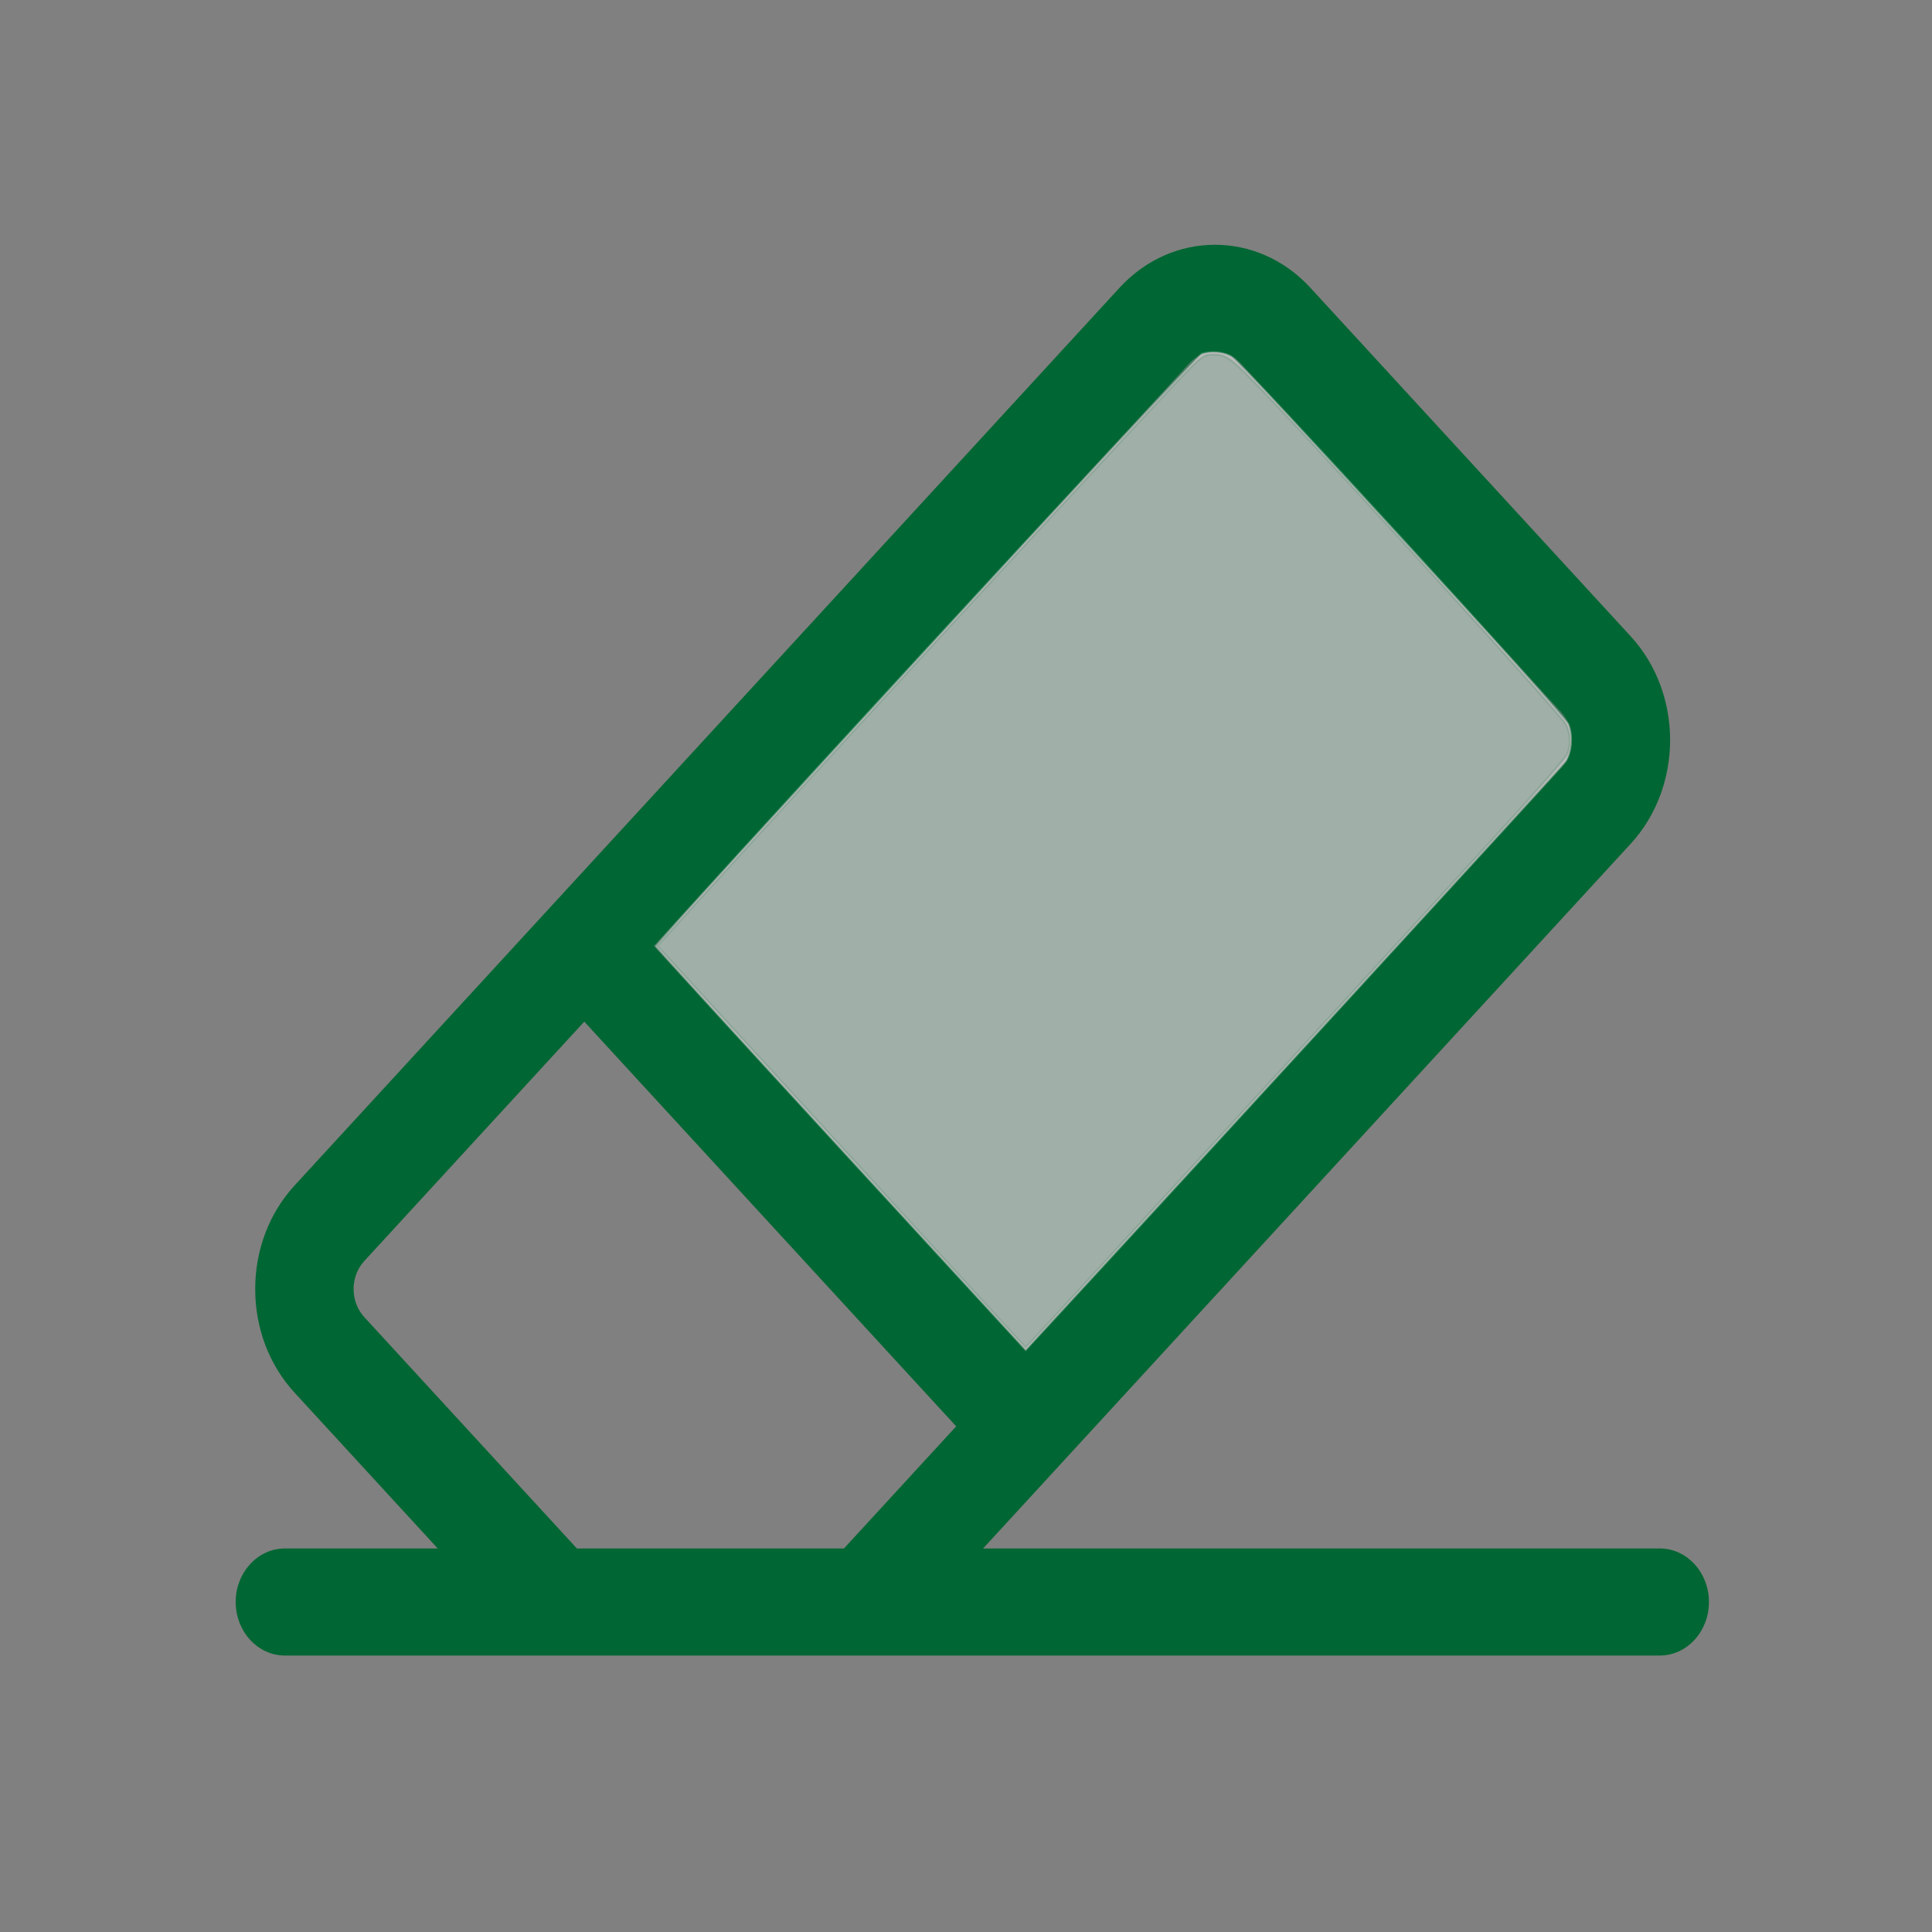<?xml version="1.0" encoding="UTF-8" standalone="no"?>
<svg
   version="1.1"
   id="Layer_1"
   x="0px"
   y="0px"
   viewBox="0 0 297 297"
   style="enable-background:new 0 0 297 297;"
   xml:space="preserve"
   sodipodi:docname="CLEAR.svg"
   inkscape:version="1.1-dev (9017afb, 2021-01-01)"
   xmlns:inkscape="http://www.inkscape.org/namespaces/inkscape"
   xmlns:sodipodi="http://sodipodi.sourceforge.net/DTD/sodipodi-0.dtd"
   xmlns="http://www.w3.org/2000/svg"
   xmlns:svg="http://www.w3.org/2000/svg"><rect x="0" y="0" width="297" height="297" fill="#808080" stroke="none"/><defs
   id="defs3013" /><sodipodi:namedview
   id="namedview3011"
   pagecolor="#ffffff"
   bordercolor="#666666"
   borderopacity="1.0"
   objecttolerance="10.0"
   gridtolerance="10.0"
   guidetolerance="10.0"
   inkscape:pageshadow="2"
   inkscape:pageopacity="0.0"
   inkscape:pagecheckerboard="0"
   showgrid="false"
   inkscape:zoom="2.4309764"
   inkscape:cx="148.29432"
   inkscape:cy="148.29432"
   inkscape:window-width="1296"
   inkscape:window-height="1003"
   inkscape:window-x="0"
   inkscape:window-y="25"
   inkscape:window-maximized="0"
   inkscape:current-layer="g2976" />
<g
   id="g2978"
   transform="matrix(0.76,0,0,0.827,36.611,23.254)">
	<g
   id="g2976">
		<path
   d="M 287.55,260.218 H 149.47 L 281.316,128.372 c 10.437,-10.437 10.437,-27.419 0,-37.856 L 216.508,25.708 c -10.437,-10.437 -27.419,-10.436 -37.856,0 L 11.788,192.573 c -5.055,5.056 -7.84,11.778 -7.84,18.928 0,7.15 2.785,13.872 7.84,18.928 l 29.79,29.79 H 9.45 c -5.218,0 -9.45,4.231 -9.45,9.45 0,5.219 4.231,9.45 9.45,9.45 h 278.1 c 5.218,0 9.45,-4.231 9.45,-9.45 0,-5.219 -4.231,-9.451 -9.45,-9.451 z M 192.016,39.072 c 3.069,-3.069 8.063,-3.067 11.128,0 l 64.808,64.808 c 1.487,1.486 2.305,3.462 2.305,5.565 0,2.101 -0.819,4.078 -2.305,5.564 L 159.309,223.651 83.373,147.715 Z M 122.742,260.219 H 68.306 L 25.152,217.064 c -3.068,-3.067 -3.068,-8.06 0,-11.127 l 44.858,-44.858 75.936,75.936 z"
   id="path2974"
   style="stroke:#006633;stroke-opacity:1;stroke-width:1;stroke-miterlimit:4;stroke-dasharray:none;fill:#006633;fill-opacity:1" />
	<path
   style="opacity:0.476;fill:#ffffff;stroke:#006633;stroke-width:0.305"
   d="m 129.271,176.814 c -15.663,-17.027 -28.527,-31.116 -28.586,-31.309 -0.169,-0.549 83.117,-90.92 84.071,-91.223 1.551,-0.492 3.628,-0.281 4.814,0.491 1.877,1.221 51.091,54.915 51.775,56.488 0.724,1.666 0.531,4.483 -0.403,5.868 -0.464,0.688 -59.441,64.961 -81.083,88.363 l -2.109,2.281 z"
   id="path3227"
   transform="matrix(1.315,0,0,1.209,-48.148,-28.125)" /><path
   style="opacity:0.151;fill:#006633;stroke:#006633;stroke-width:0.305;fill-opacity:1"
   d="m 151.354,200.26 c -3.51,-3.807 -15.705,-17.104 -27.099,-29.547 -11.394,-12.444 -21.272,-23.218 -21.951,-23.942 l -1.235,-1.318 5.717,-6.292 c 17.943,-19.747 55.276,-60.264 70.896,-76.942 7.044,-7.521 7.263,-7.712 8.868,-7.71 2.139,0.002 2.838,0.525 8.23,6.167 11.295,11.818 44.517,48.343 45.954,50.523 0.788,1.195 0.944,3.164 0.37,4.674 -0.199,0.524 -4.672,5.673 -9.941,11.442 -11.501,12.595 -68.895,75.065 -71.553,77.882 l -1.875,1.986 z"
   id="path3266"
   transform="matrix(1.315,0,0,1.209,-48.148,-28.125)" /></g>
</g>
<g
   id="g2980">
</g>
<g
   id="g2982">
</g>
<g
   id="g2984">
</g>
<g
   id="g2986">
</g>
<g
   id="g2988">
</g>
<g
   id="g2990">
</g>
<g
   id="g2992">
</g>
<g
   id="g2994">
</g>
<g
   id="g2996">
</g>
<g
   id="g2998">
</g>
<g
   id="g3000">
</g>
<g
   id="g3002">
</g>
<g
   id="g3004">
</g>
<g
   id="g3006">
</g>
<g
   id="g3008">
</g>
</svg>
